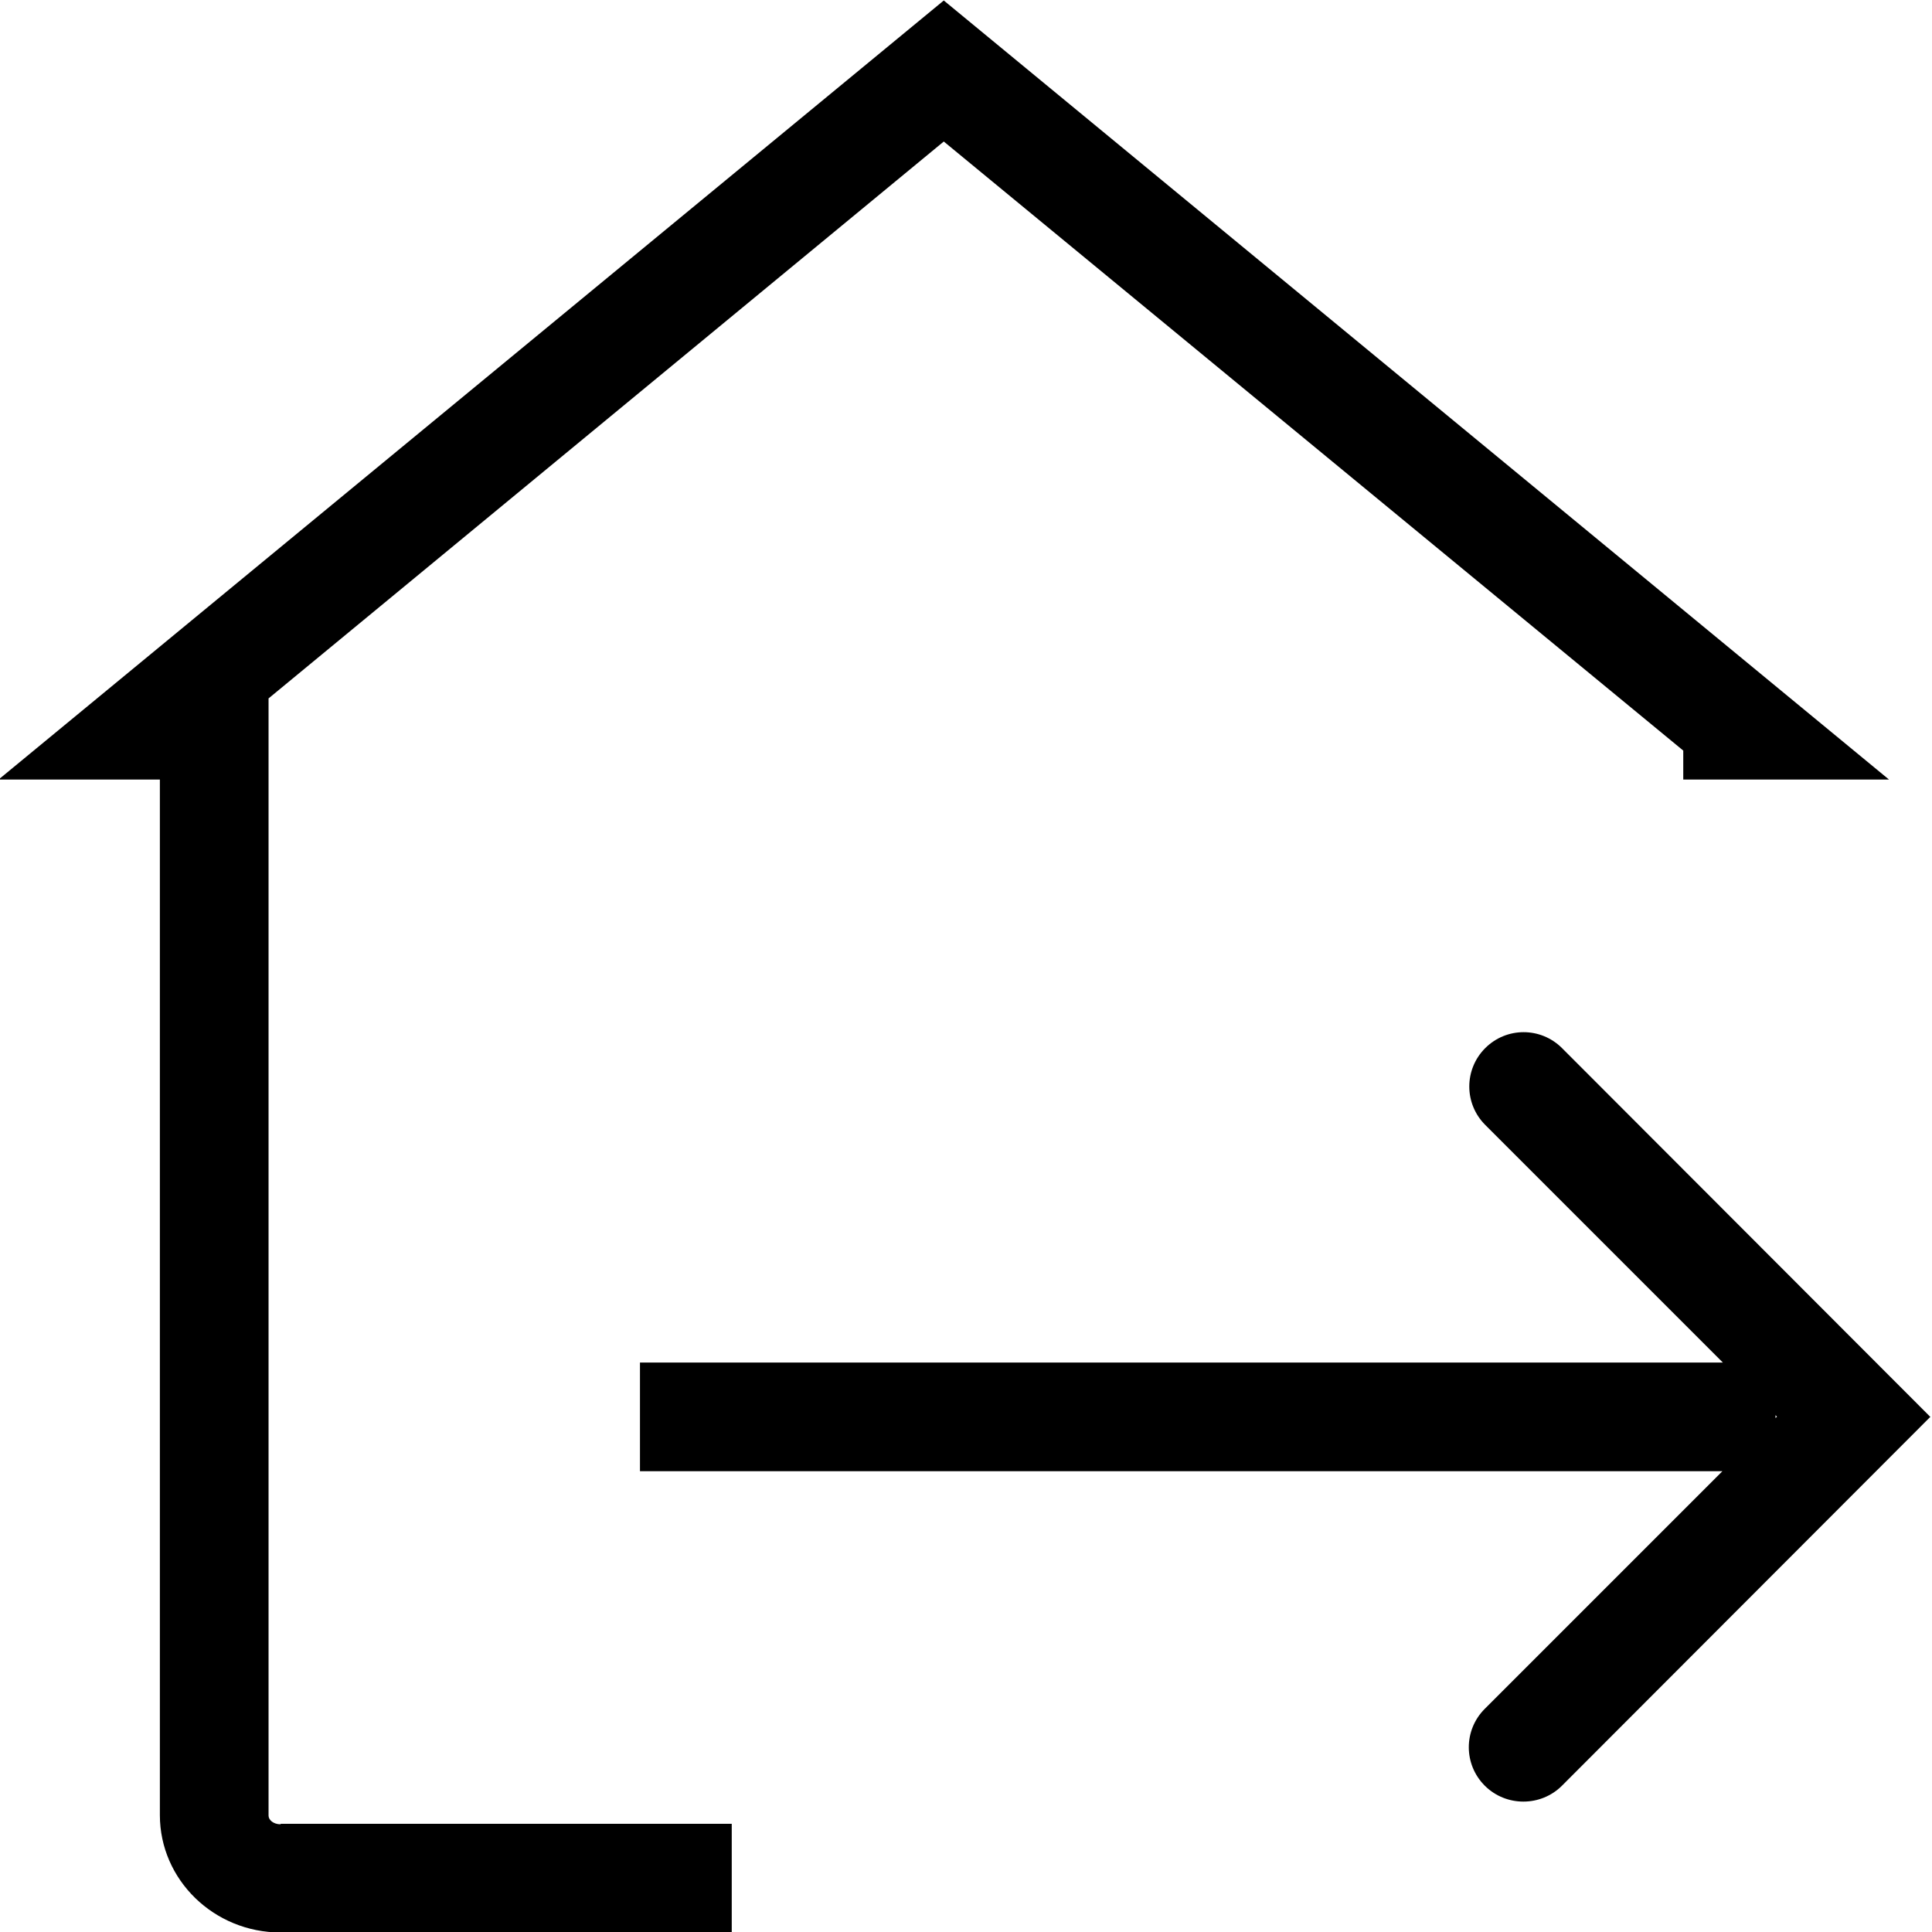 <svg viewBox="0 0 40 40" xmlns="http://www.w3.org/2000/svg">
  <path d="M5.81 37.76h9.34v2.25H5.81c-1.38 0-2.5-1.09-2.5-2.43V16.14H-.03L19.54.01l19.57 16.13h-4.26v-.6L19.54 2.93 5.56 14.46v23.13c0 .09.1.18.25.18Zm34.16-8.43-7.63 7.64c-.22.22-.51.33-.8.33s-.58-.11-.8-.33c-.44-.44-.44-1.15 0-1.59l4.92-4.92H13.25v-2.25h22.42l-4.92-4.92c-.44-.44-.44-1.15 0-1.59s1.15-.44 1.59 0l7.63 7.64Zm-3.21.03.03-.03-.03-.03z"/>
</svg>
